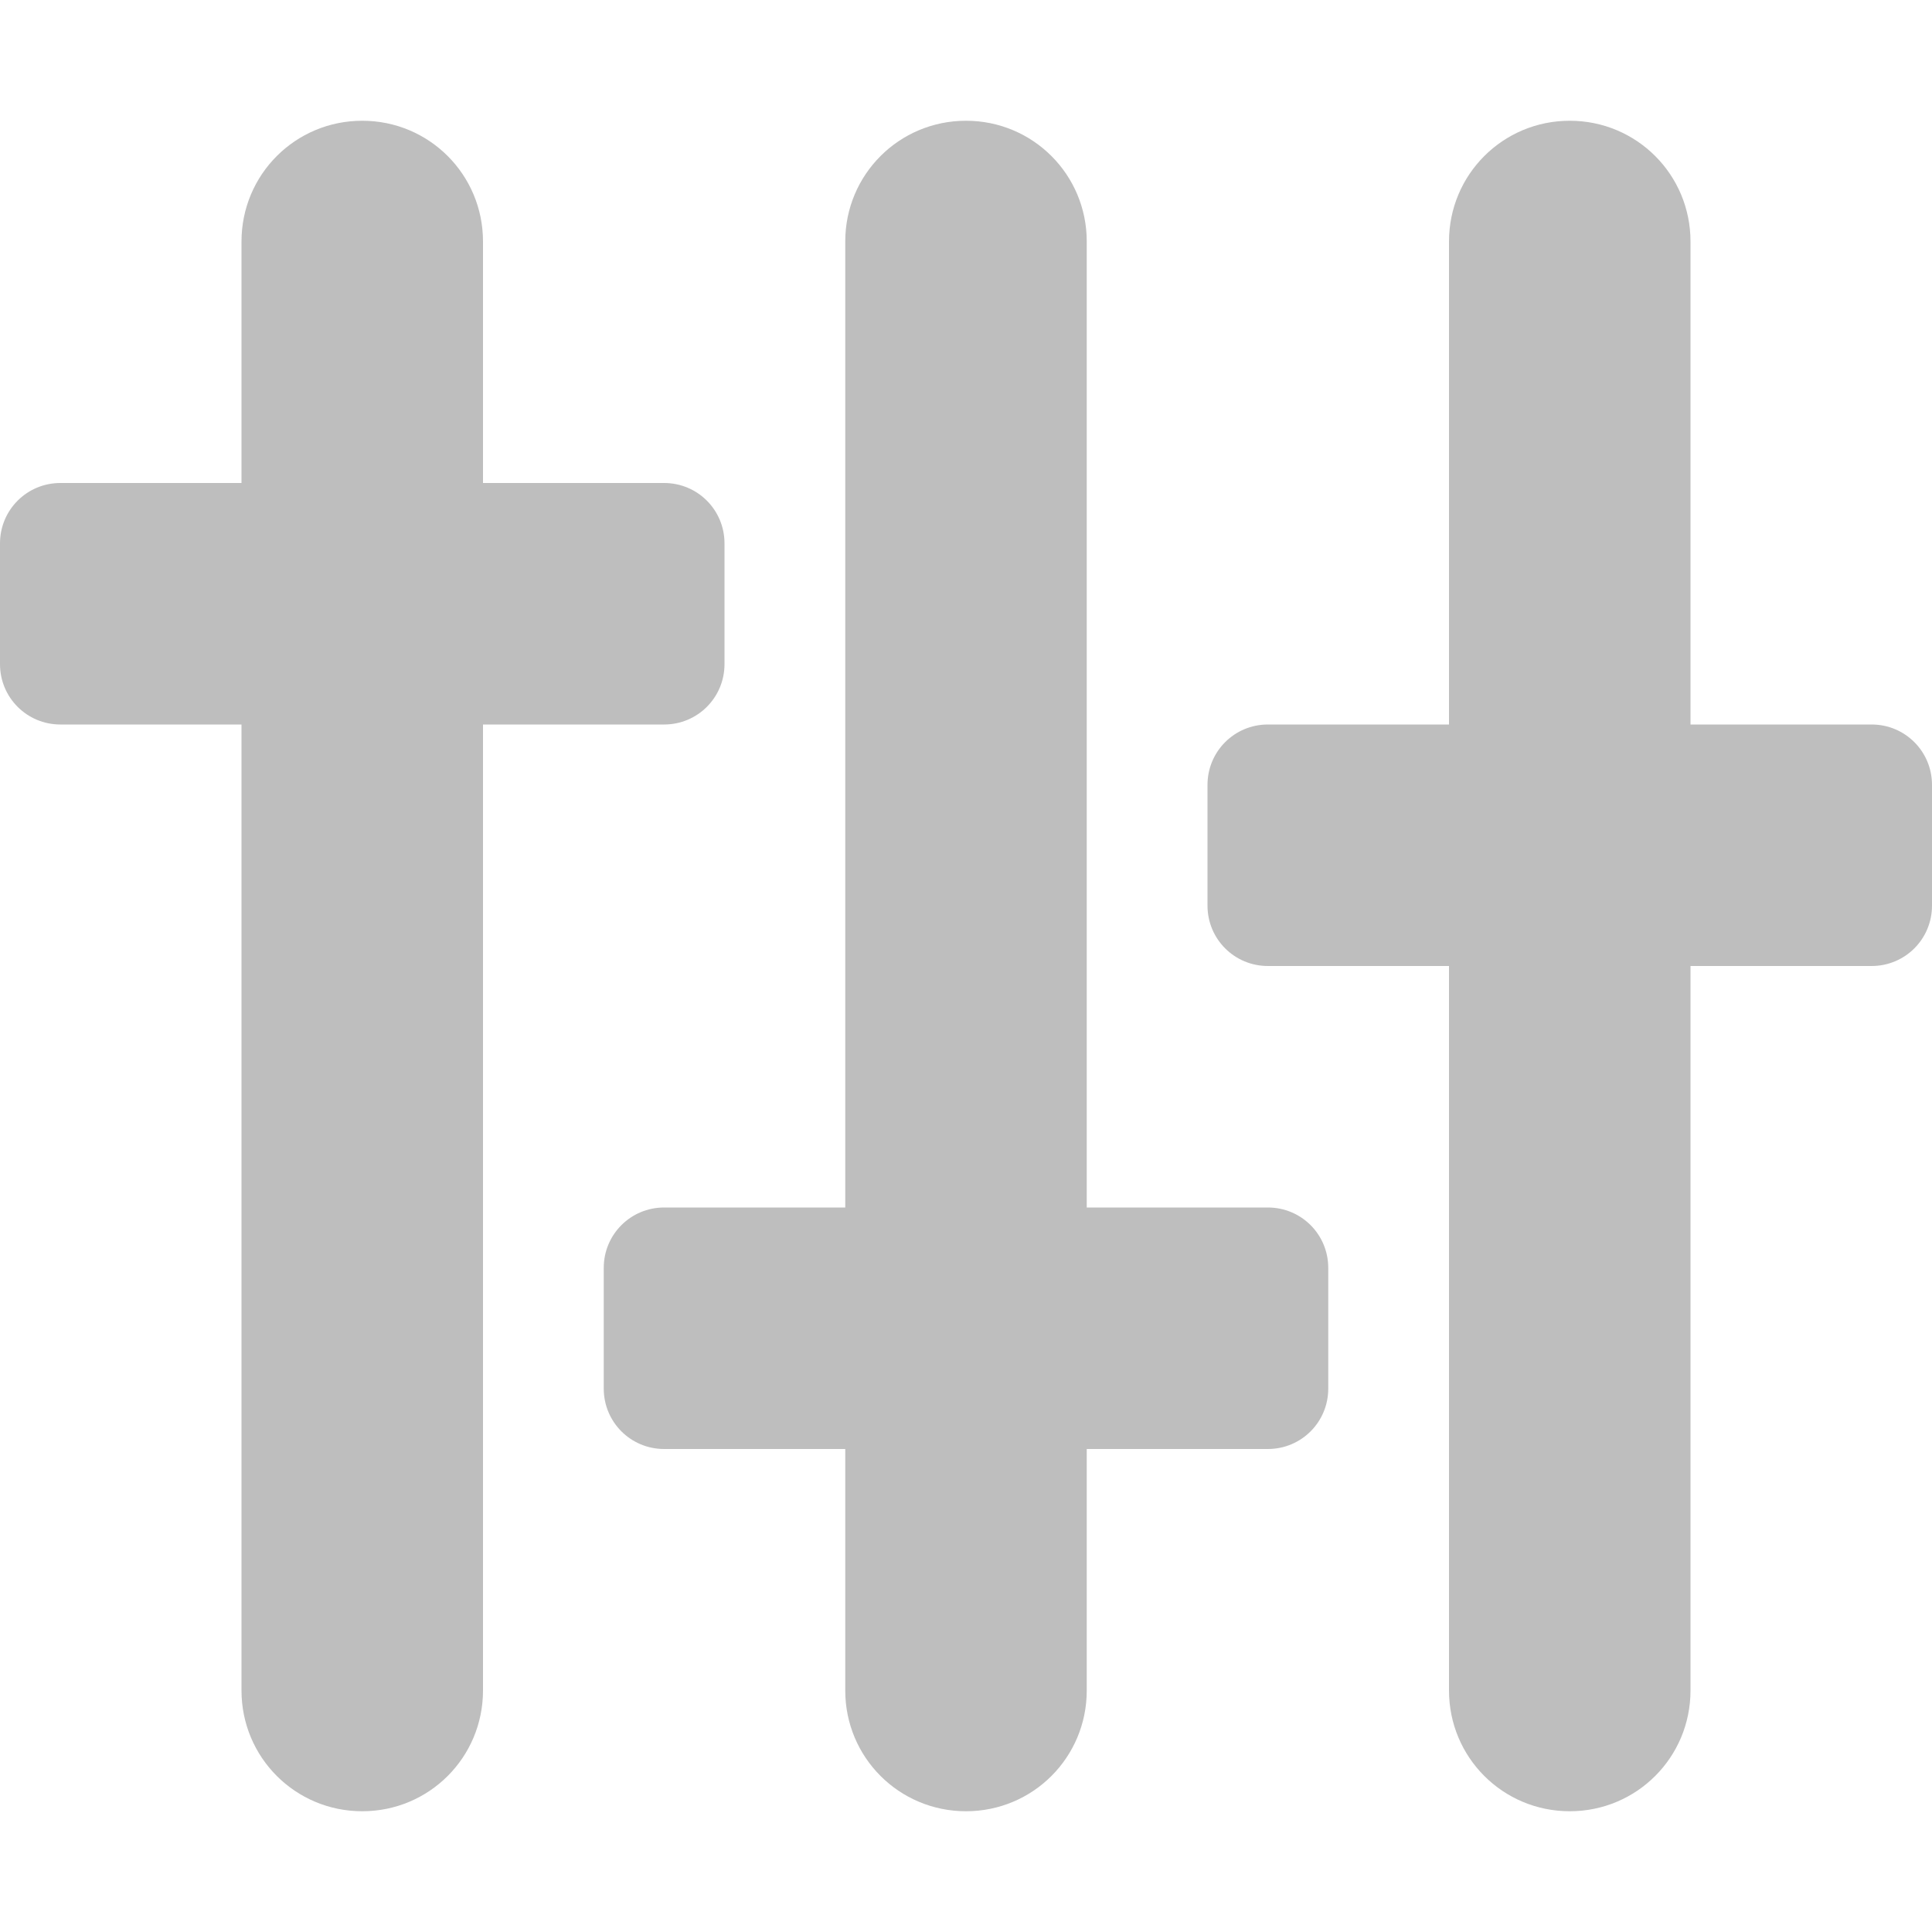 <?xml version="1.0" encoding="UTF-8" standalone="no"?>
<!-- Created with Inkscape (http://www.inkscape.org/) -->

<svg
   xmlns:dc="http://purl.org/dc/elements/1.1/"
   xmlns:cc="http://creativecommons.org/ns#"
   xmlns:rdf="http://www.w3.org/1999/02/22-rdf-syntax-ns#"
   xmlns:svg="http://www.w3.org/2000/svg"
   xmlns="http://www.w3.org/2000/svg"
   xmlns:sodipodi="http://sodipodi.sourceforge.net/DTD/sodipodi-0.dtd"
   xmlns:inkscape="http://www.inkscape.org/namespaces/inkscape"
   version="1.1"
   width="16"
   height="16"
   id="svg7384"
   inkscape:version="0.48.3.1 r9886"
   sodipodi:docname="media-eq-symbolic.svg">
  <sodipodi:namedview
     pagecolor="#ffffff"
     bordercolor="#666666"
     borderopacity="1"
     objecttolerance="10"
     gridtolerance="10"
     guidetolerance="10"
     inkscape:pageopacity="0"
     inkscape:pageshadow="2"
     inkscape:window-width="1280"
     inkscape:window-height="750"
     id="namedview12"
     showgrid="false"
     inkscape:zoom="34.75"
     inkscape:cx="8.1582734"
     inkscape:cy="8.3928991"
     inkscape:window-x="0"
     inkscape:window-y="28"
     inkscape:window-maximized="1"
     inkscape:current-layer="svg7384" />
  <title
     id="title9167">Gnome Symbolic Icon Theme</title>
  <defs
     id="defs11" />
  <path
     id="rect3014-6"
     style="color:#bebebe;fill:#bebebe;fill-opacity:1;fill-rule:nonzero;stroke:none;stroke-width:1;marker:none;visibility:visible;display:inline;overflow:visible;enable-background:accumulate"
     d="m 10.5,6 5,0 C 15.777,6 16,6.223 16,6.5 l 0,1 C 16,7.777 15.777,8 15.5,8 l -5,0 C 10.223,8 10,7.777 10,7.5 l 0,-1 C 10,6.223 10.223,6 10.5,6 z m -5,4 5,0 c 0.277,0 0.5,0.223 0.5,0.5 l 0,1 c 0,0.277 -0.223,0.5 -0.5,0.5 l -5,0 C 5.223,12 5,11.777 5,11.5 l 0,-1 C 5,10.223 5.223,10 5.5,10 z m -5,-6 5,0 C 5.777,4 6,4.223 6,4.5 l 0,1 C 6,5.777 5.777,6 5.5,6 l -5,0 C 0.223,6 0,5.777 0,5.5 l 0,-1 C 0,4.223 0.223,4 0.5,4 z M 9,2 9,14 C 9,14.554 8.554,15 8,15 7.446,15 7,14.554 7,14 L 7,2 C 7,1.446 7.446,1 8,1 8.554,1 9,1.446 9,2 z m 5,0 0,12 c 0,0.554 -0.446,1 -1,1 -0.554,0 -1,-0.446 -1,-1 L 12,2 c 0,-0.554 0.446,-1 1,-1 0.554,0 1,0.446 1,1 z M 4,2 4,14 C 4,14.554 3.554,15 3,15 2.446,15 2,14.554 2,14 L 2,2 C 2,1.446 2.446,1 3,1 3.554,1 4,1.446 4,2 z" />
</svg>
